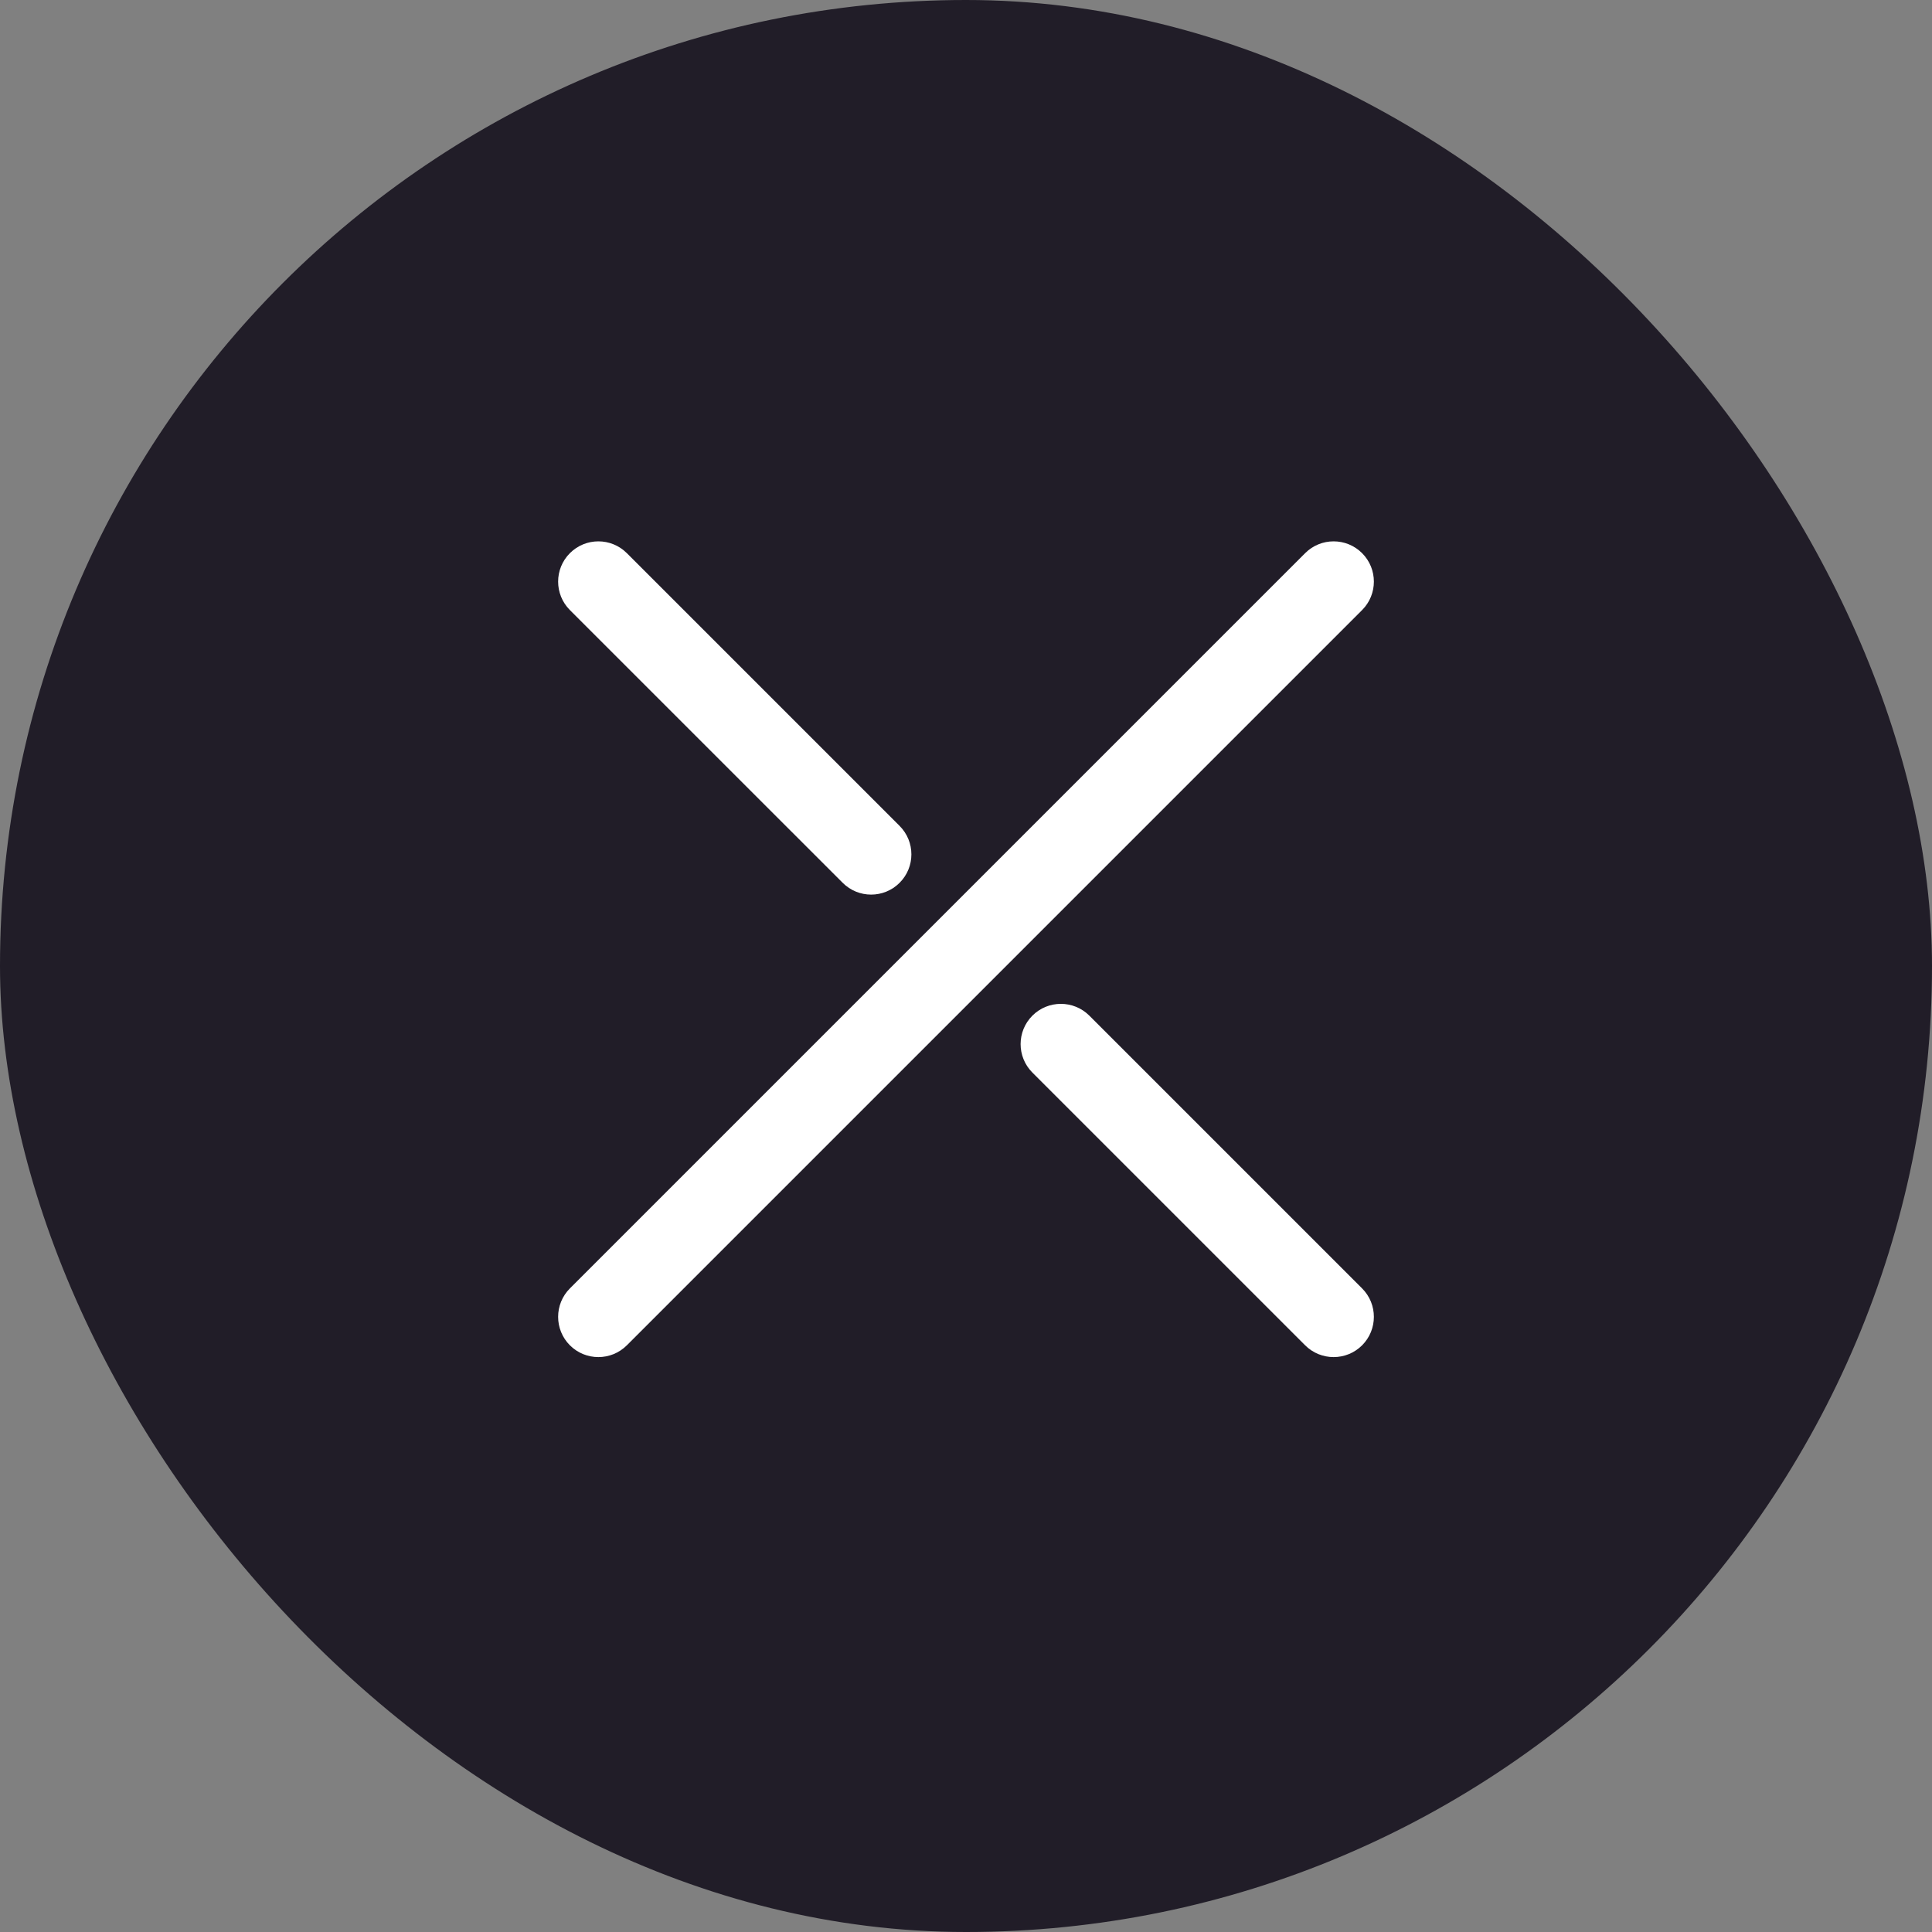 <svg width="48" height="48" viewBox="0 0 48 48" fill="none" xmlns="http://www.w3.org/2000/svg">
<rect x="0" y="0" width="48" height="48" fill="#808080" stroke="none"/>
<rect width="48" height="48" rx="24" fill="#211D28"/>
<path d="M33.841 15.157C34.231 14.767 34.231 14.133 33.841 13.743C33.45 13.352 32.817 13.352 32.426 13.743L33.841 15.157ZM14.159 32.01C13.769 32.4 13.769 33.033 14.159 33.424C14.55 33.814 15.183 33.814 15.574 33.424L14.159 32.01ZM32.426 33.424C32.817 33.814 33.45 33.814 33.841 33.424C34.231 33.033 34.231 32.4 33.841 32.01L32.426 33.424ZM15.574 13.743C15.183 13.352 14.55 13.352 14.159 13.743C13.769 14.133 13.769 14.767 14.159 15.157L15.574 13.743ZM27.064 25.233C26.674 24.843 26.04 24.843 25.65 25.233C25.259 25.624 25.259 26.257 25.65 26.648L27.064 25.233ZM20.936 21.933C21.326 22.324 21.96 22.324 22.35 21.933C22.741 21.543 22.741 20.91 22.35 20.519L20.936 21.933ZM32.426 13.743L14.159 32.01L15.574 33.424L33.841 15.157L32.426 13.743ZM33.841 32.01L27.064 25.233L25.65 26.648L32.426 33.424L33.841 32.01ZM22.35 20.519L15.574 13.743L14.159 15.157L20.936 21.933L22.35 20.519Z" fill="white"/>
</svg>
